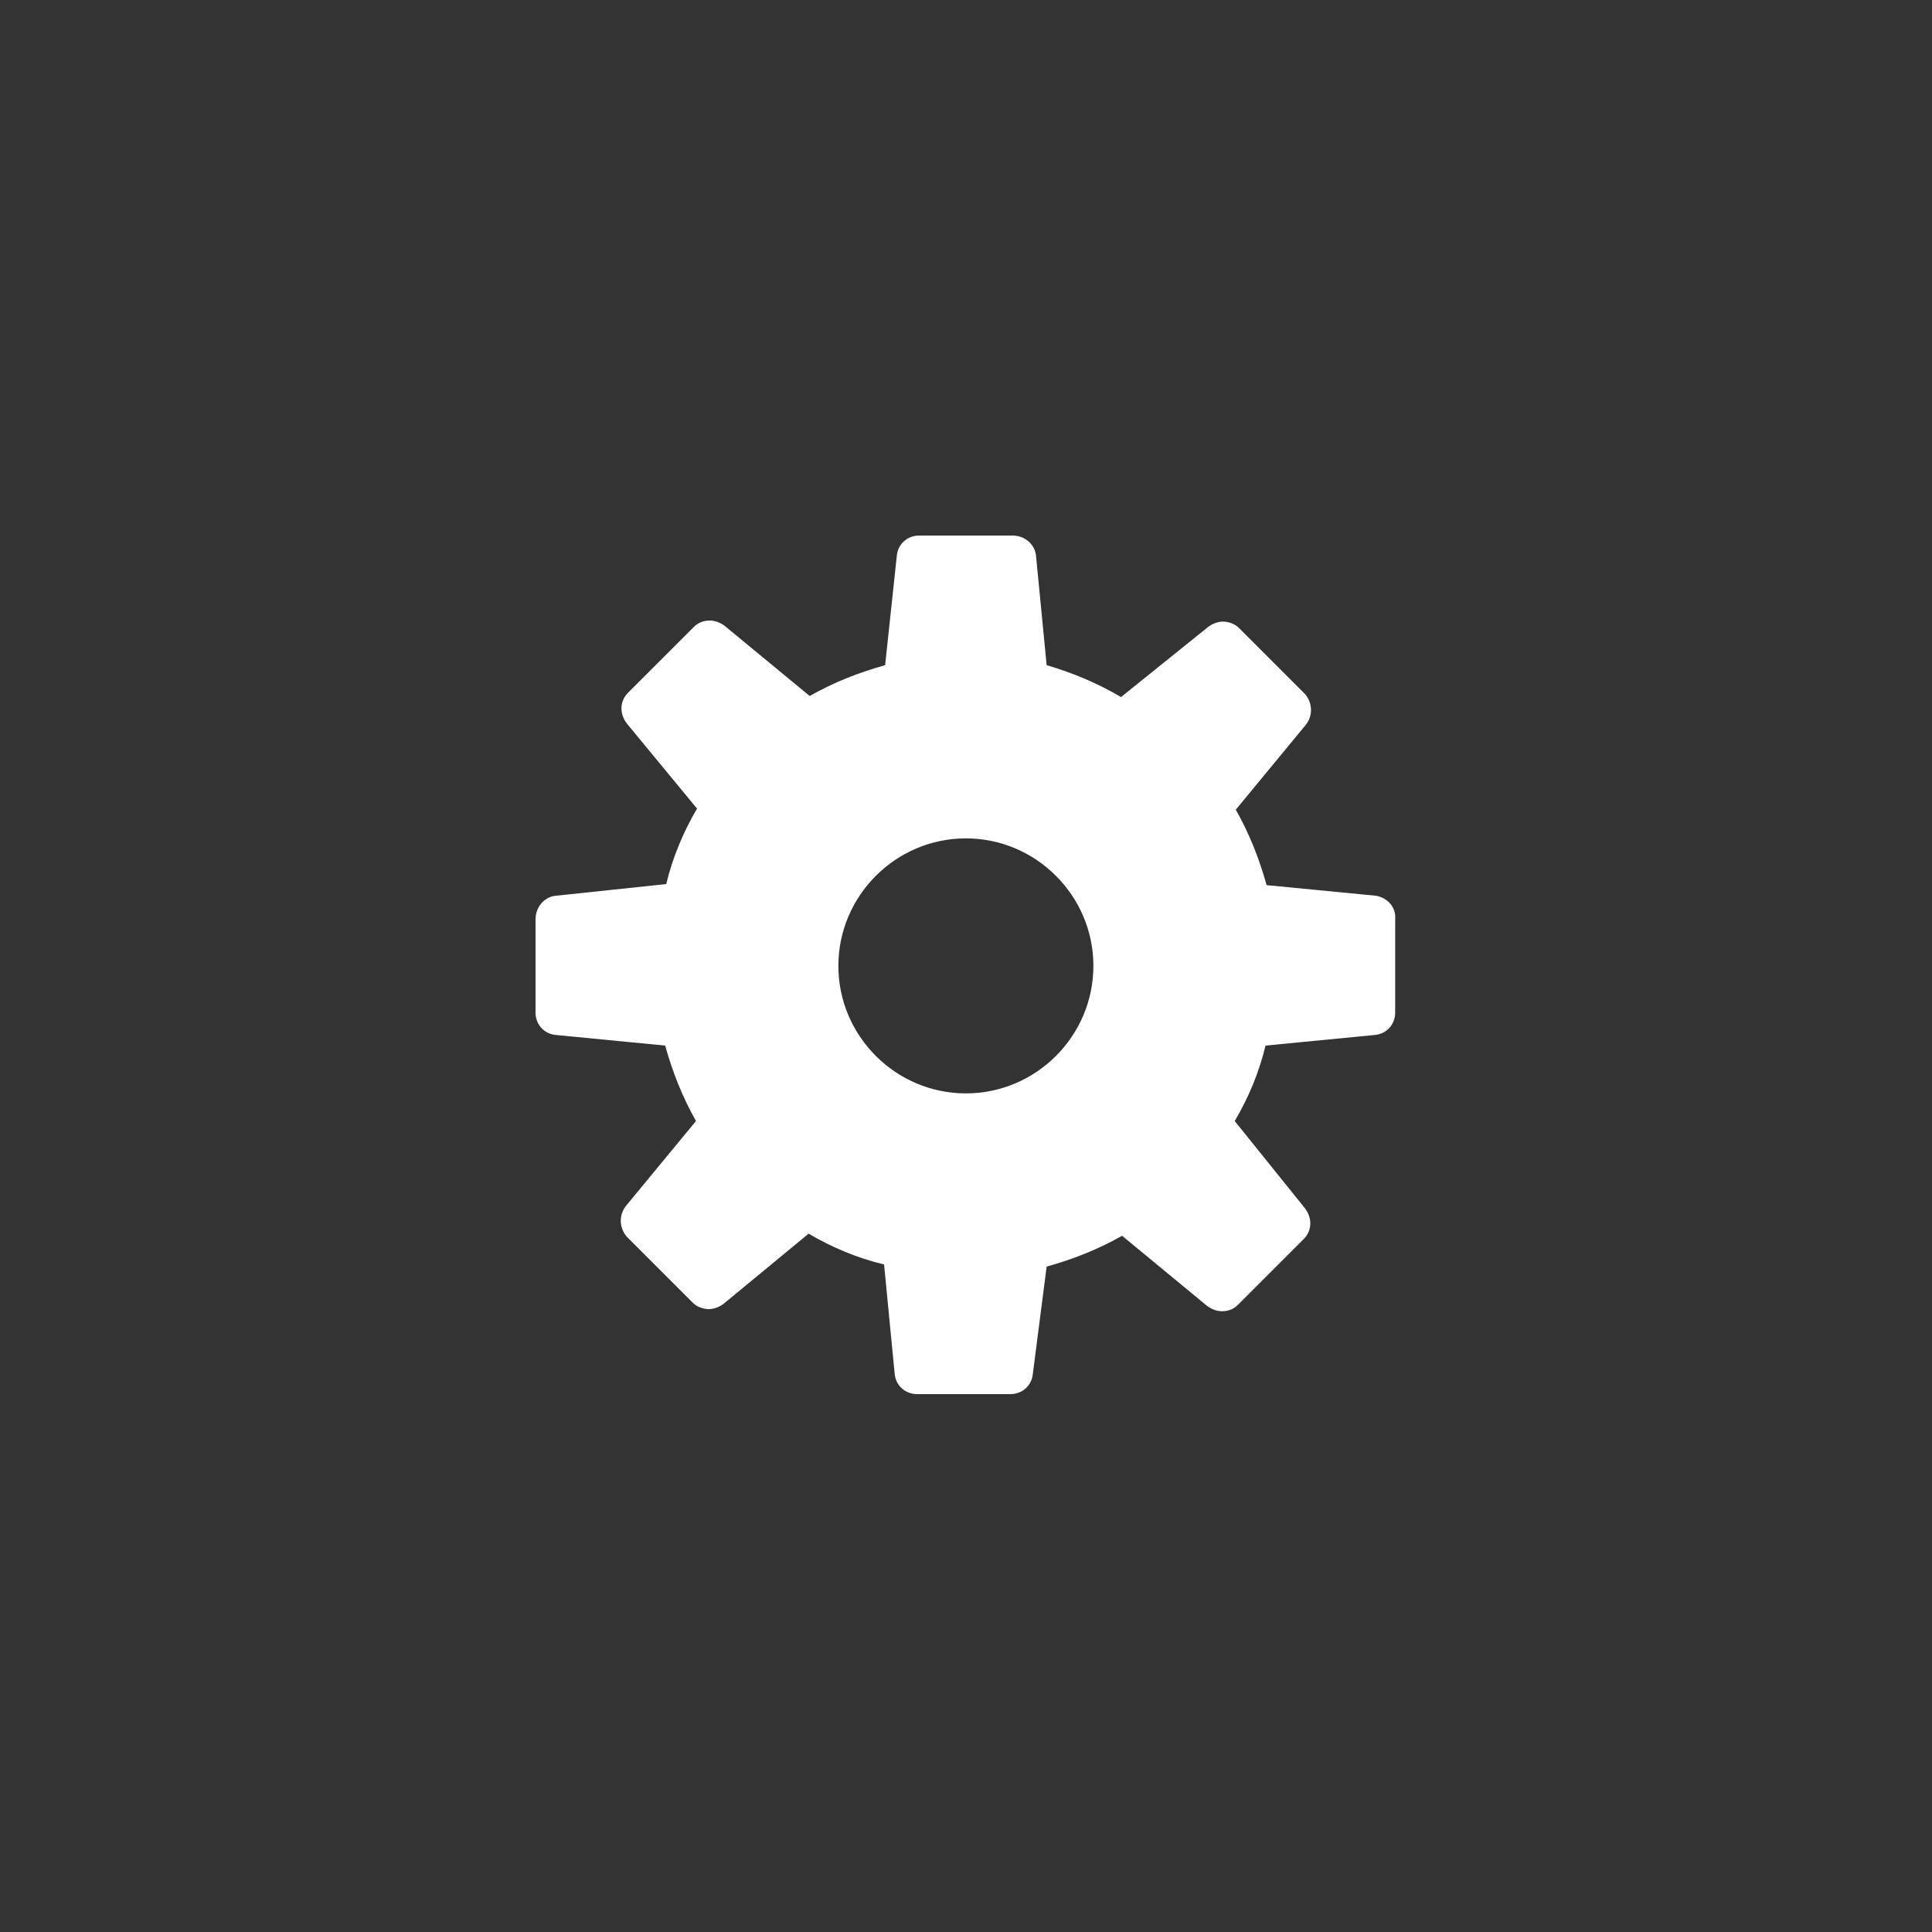 <svg xmlns:svg="http://www.w3.org/2000/svg" xmlns="http://www.w3.org/2000/svg" version="1.1" x="0" y="0" width="100" height="100" viewBox="0 0 100 100" enable-background="new 0 0 100 100" xml:space="preserve"><rect x="0" y="0" width="100" height="100" fill="#333333" stroke="none"/><style>.s0{fill:#fff;}</style><g transform="matrix(0.55,0,0,0.55,22.494,22.494)" fill="#fff"><path d="M88.6 43.4 78.3 42.4c-0.7-2.5-1.6-4.8-2.9-7.1l6.6-8c0.7-0.9 0.6-2.1-0.1-2.9l-6.2-6.2c-0.4-0.4-1-0.6-1.5-0.6-0.5 0-1 0.2-1.4 0.5L64.6 24.7C62.4 23.4 60 22.4 57.6 21.7L56.6 11.4C56.5 10.3 55.5 9.5 54.4 9.5h-8.8c-1.1 0-2 0.8-2.1 1.9L42.4 21.7c-2.5 0.7-4.8 1.6-7.1 2.9l-8-6.6c-0.4-0.3-0.9-0.5-1.4-0.5-0.6 0-1.1 0.2-1.5 0.6l-6.2 6.2c-0.8 0.8-0.8 2-0.1 2.9l6.6 8c-1.3 2.2-2.3 4.6-2.9 7.1L11.4 43.4C10.3 43.5 9.5 44.5 9.5 45.6v8.8c0 1.1 0.8 2 1.9 2.1l10.3 1c0.7 2.5 1.6 4.8 2.9 7.1l-6.6 8c-0.7 0.9-0.6 2.1 0.1 2.9l6.2 6.2c0.4 0.4 1 0.6 1.5 0.6 0.5 0 1-0.2 1.4-0.5l8-6.6c2.2 1.3 4.6 2.3 7.1 2.9l1 10.3c0.1 1.1 1 1.9 2.1 1.9h8.8c1.1 0 2-0.8 2.1-1.9L57.6 78.3c2.5-0.7 4.8-1.6 7.1-2.9l8 6.6c0.4 0.3 0.9 0.5 1.4 0.5 0.6 0 1.1-0.2 1.5-0.6l6.2-6.2c0.8-0.8 0.8-2 0.1-2.9L75.3 64.6c1.3-2.2 2.3-4.6 2.9-7.1l10.3-1c1.1-0.1 1.9-1 1.9-2.1V45.6C90.5 44.5 89.7 43.6 88.6 43.4zM50 62C43.4 62 38 56.6 38 50 38 43.4 43.4 38 50 38 56.6 38 62 43.4 62 50 62 56.6 56.6 62 50 62z" fill="#fff"/></g></svg>